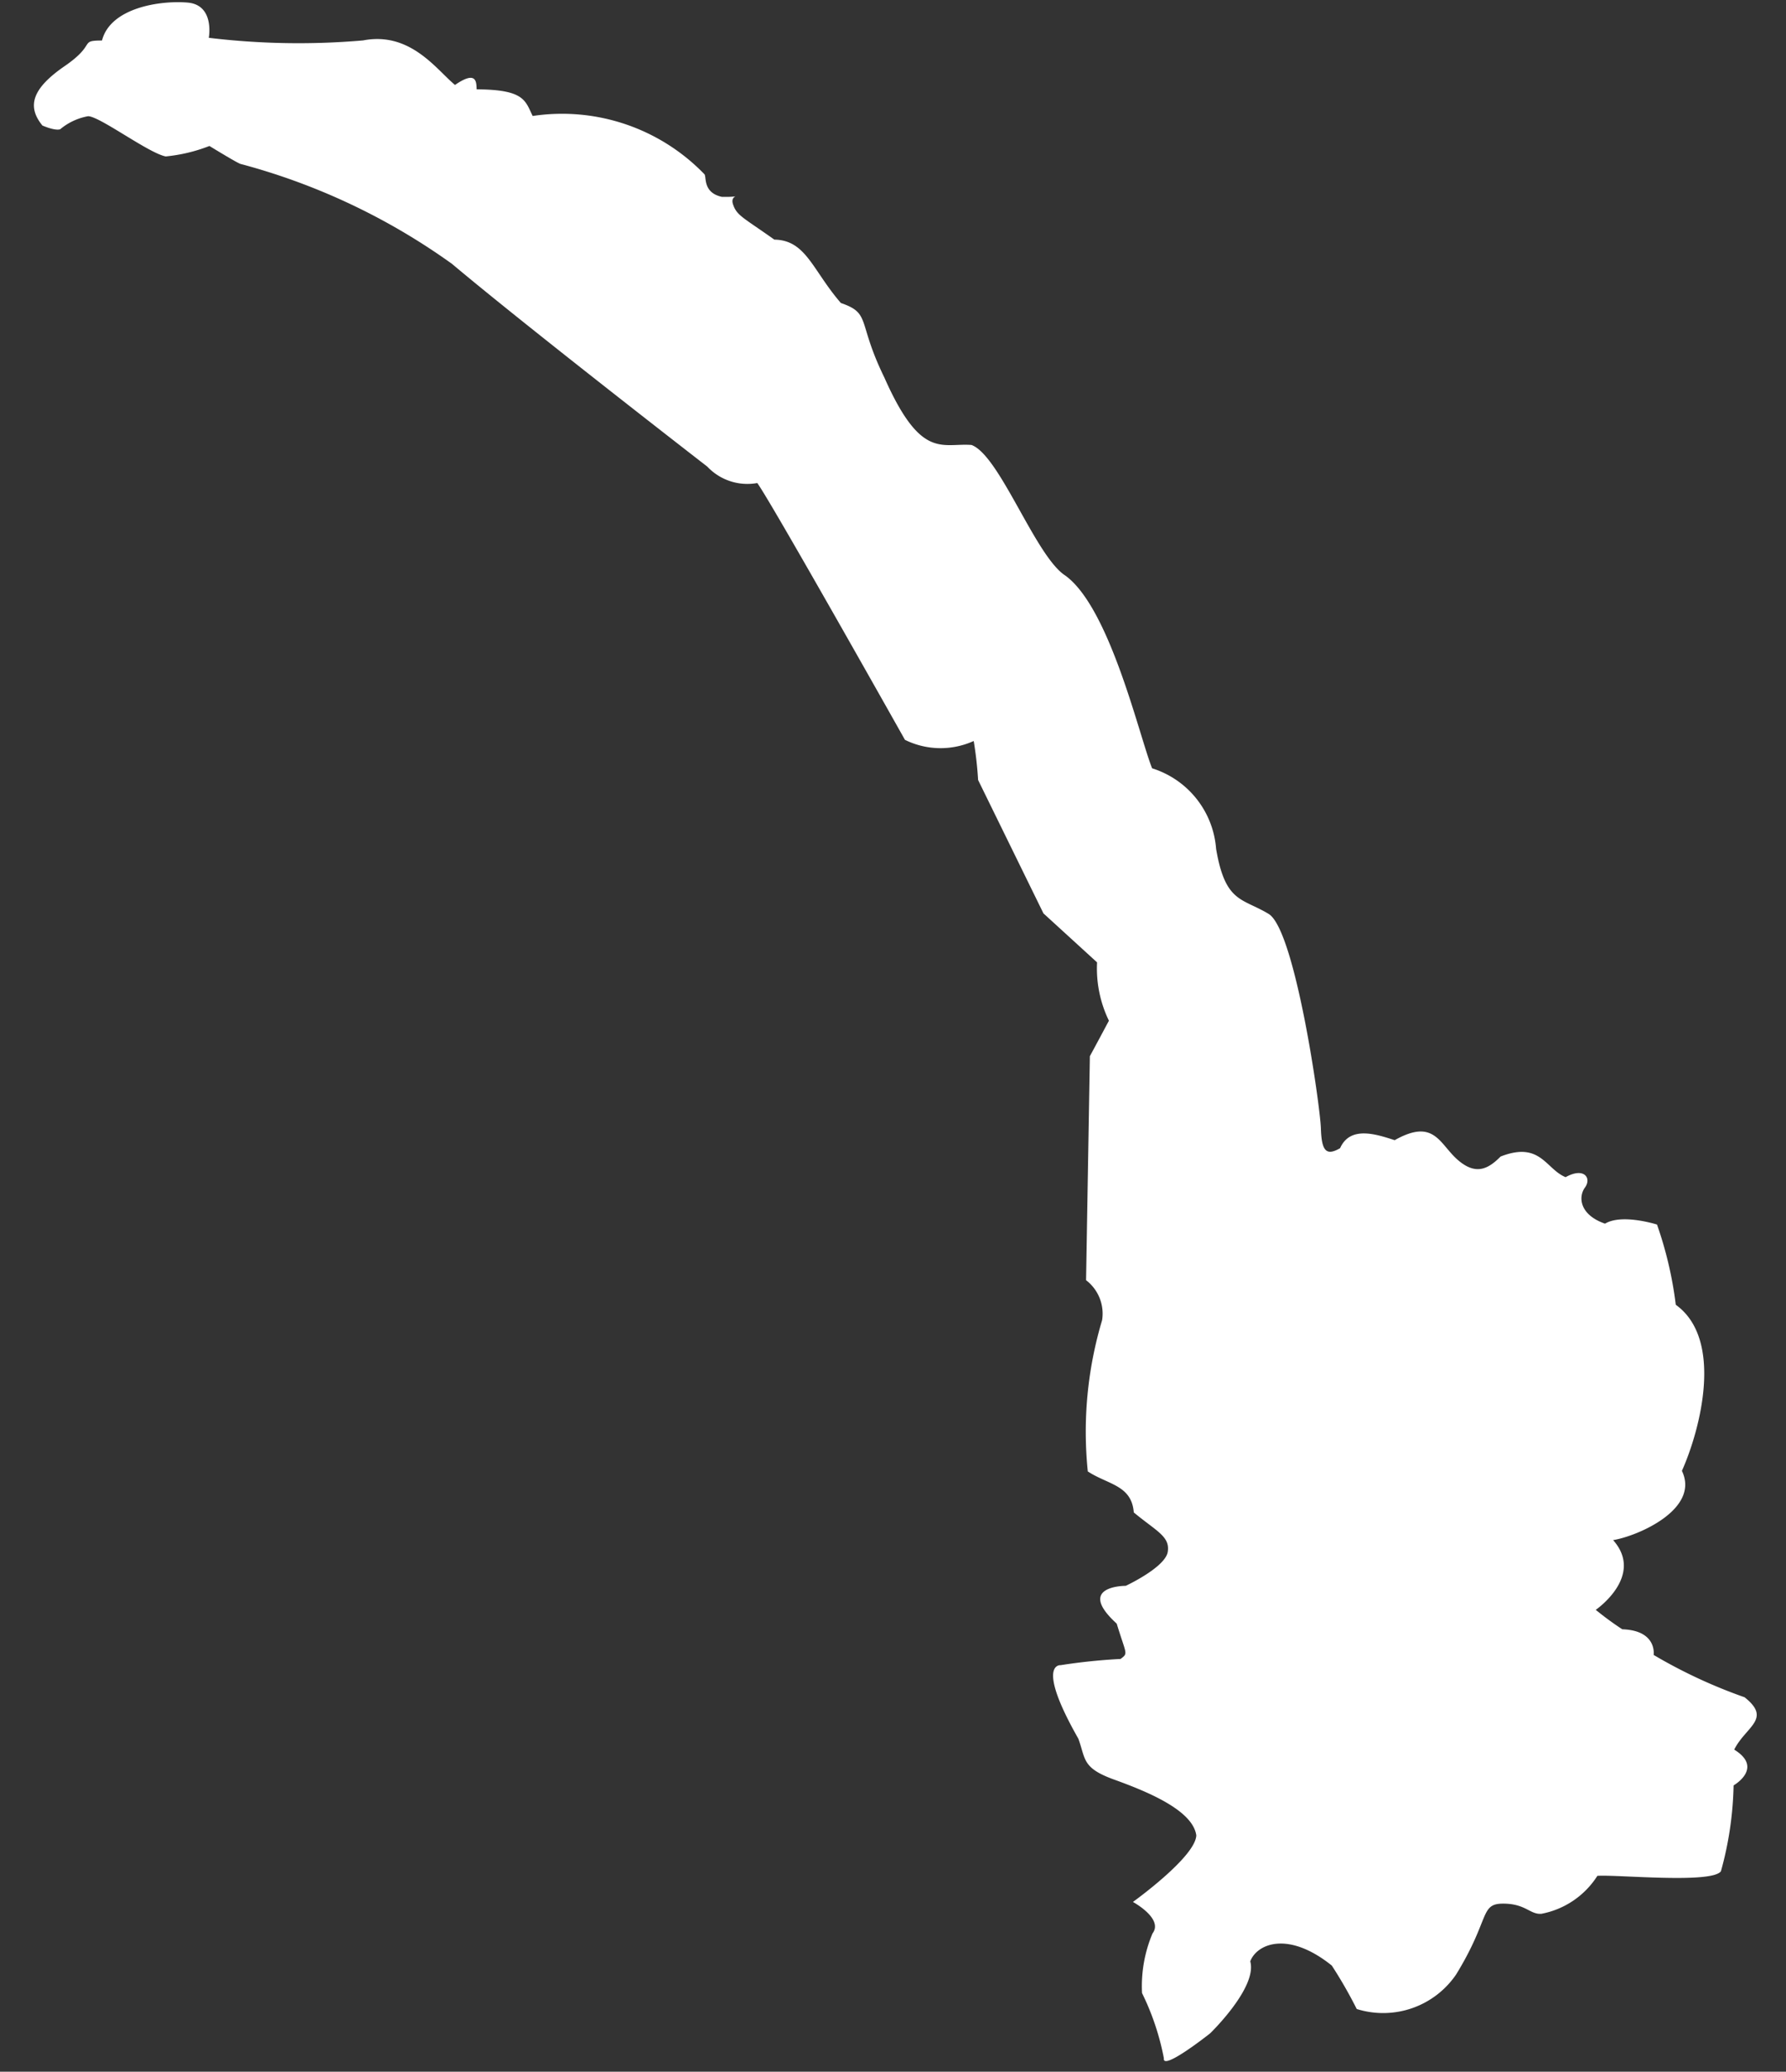 <svg xmlns="http://www.w3.org/2000/svg" width="22.962" height="26.632" viewBox="0 0 22.962 26.632">
  <rect x="0" y="0" width="22.962" height="26.632" fill="#333333" stroke="none"/>
  <path id="境川水系" d="M.345,1.655A.771.771,0,0,1,.7,1.482c.151,0,.783.46,1.006.5a2.1,2.1,0,0,0,.56-.144s.338.2.4.223A8.329,8.329,0,0,1,5.409,3.3c1,.812,3.326,2.55,3.326,2.55a.708.708,0,0,0,.646.2c.194.259,1.954,3.268,1.954,3.268a1.033,1.033,0,0,0,.884,0,4.776,4.776,0,0,1,.065.5l.869,1.7.7.618a1.538,1.538,0,0,0,.165.747c-.158.309-.237.46-.237.46v2.88a.541.541,0,0,1,.215.51,5,5,0,0,0-.151,1.947c.259.165.567.165.6.517.295.237.474.3.445.5s-.532.445-.532.445-.654.007-.108.488c.129.4.158.374.057.453a7.462,7.462,0,0,0-.769.093s-.33-.029.244.941c.1.259.05.374.467.517s1.02.374,1.07.7c-.007.28-.8.869-.8.869s.4.208.259.4a1.745,1.745,0,0,0-.122.769,3.3,3.3,0,0,1,.295.833c-.022.172.589-.33.589-.33s.6-.6.5-.934c.079-.223.474-.409,1.049.036a5.8,5.8,0,0,1,.33.553,1.135,1.135,0,0,0,1.271-.467c.424-.718.287-.912.582-.919s.352.136.5.122a1.094,1.094,0,0,0,.711-.5c.251-.022,1.473.079,1.587-.086a4.428,4.428,0,0,0,.144-1.106s.388-.23,0-.46c.144-.3.481-.4.122-.675a6.6,6.6,0,0,1-1.178-.524s.043-.316-.409-.323a4,4,0,0,1-.345-.244s.625-.445.208-.9c.316-.057,1.113-.417.869-.905.23-.539.51-1.7-.115-2.133a4.919,4.919,0,0,0-.259-1.027s-.453-.136-.668,0c-.33-.108-.352-.338-.266-.46s-.014-.266-.251-.129c-.259-.1-.33-.46-.84-.251-.158.165-.316.251-.553.05s-.309-.532-.812-.237c-.237-.072-.575-.18-.7.115-.18.108-.237.036-.251-.251s-.374-2.543-.718-2.744-.56-.129-.69-.826a1.178,1.178,0,0,0-.84-1.02c-.172-.409-.575-2.047-1.156-2.457-.388-.237-.869-1.53-1.236-1.659-.381-.022-.646.208-1.135-.848-.366-.718-.18-.819-.575-.948-.374-.417-.46-.8-.869-.8-.409-.28-.488-.3-.539-.445s.172-.093-.144-.093c-.251-.05-.2-.259-.23-.287a2.542,2.542,0,0,0-2.22-.711c-.1-.194-.108-.338-.726-.33C5.682.965,5.689.8,5.409,1,5.172.814,4.827.319,4.217.448a9.619,9.619,0,0,1-1.983,0S2.306.024,1.954,0,.963.082.862.506C.561.513.8.549.388.843s-.481.524-.273.769C.295,1.684.345,1.655.345,1.655Z" transform="matrix(1, 0.017, -0.017, 1, 0.458, 0)" fill="#fff"/>
</svg>
